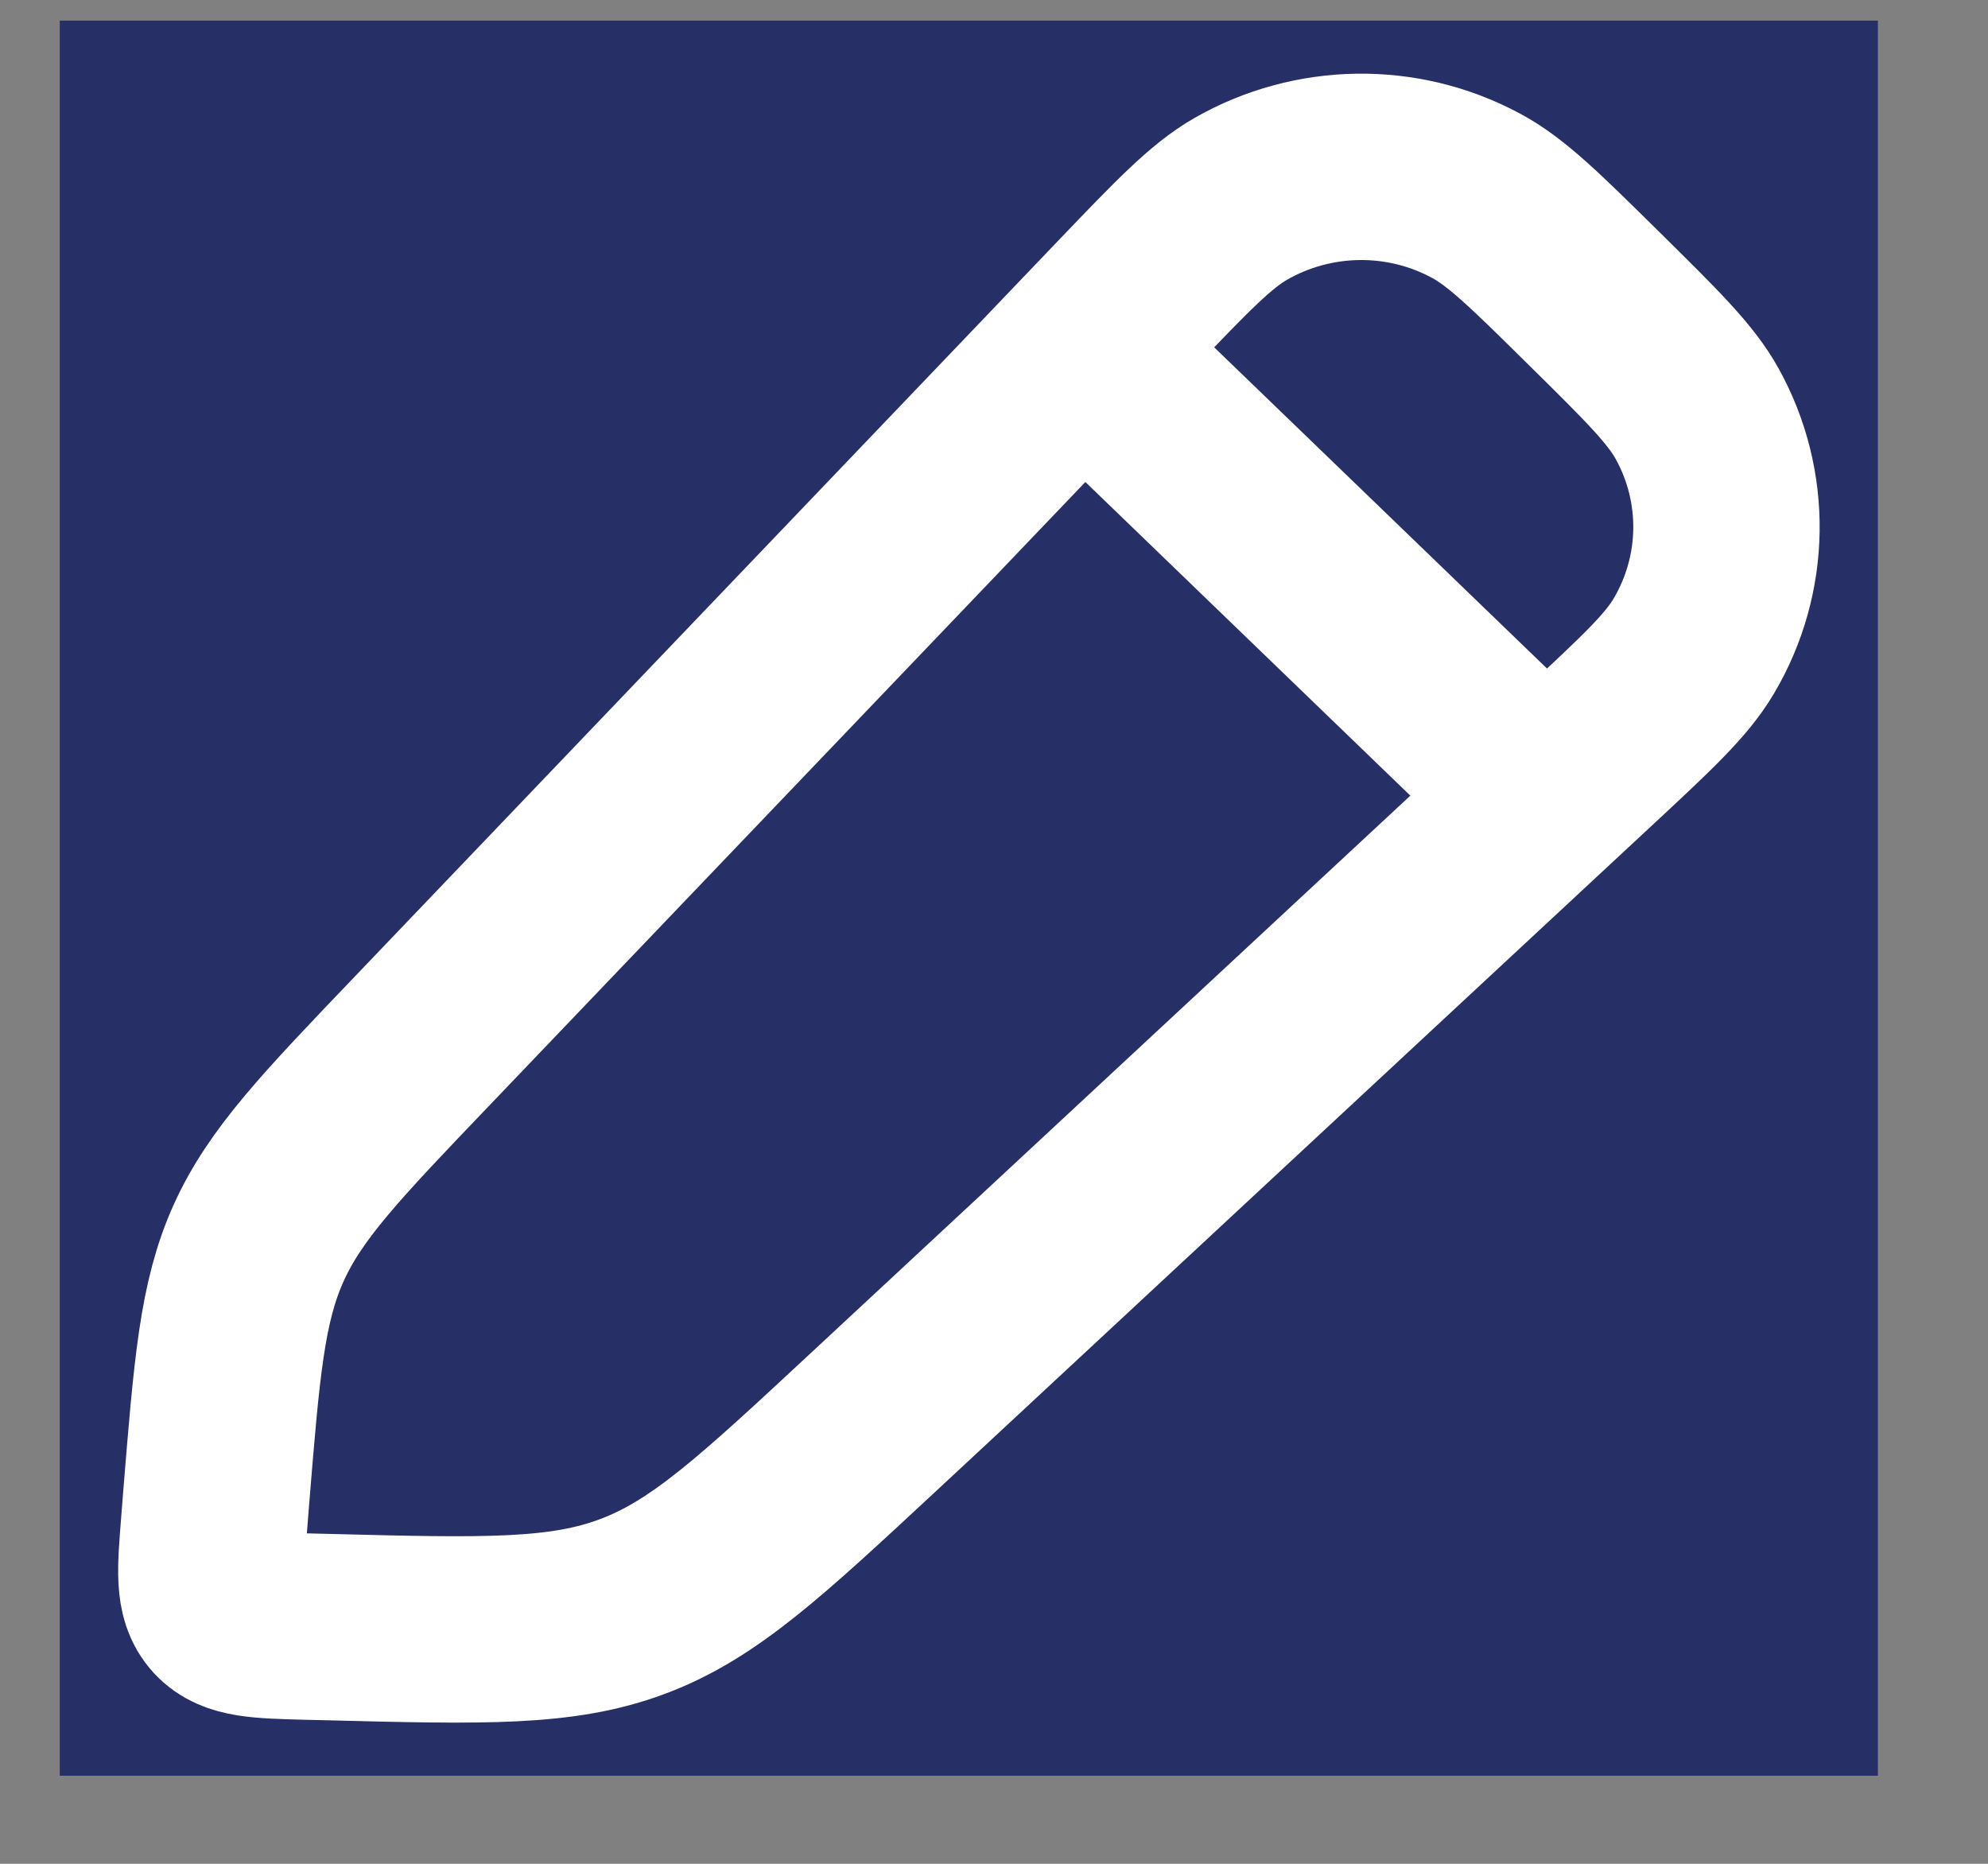 <svg xmlns="http://www.w3.org/2000/svg" width="16" height="15" viewBox="0 0 16 15" fill="none">
  <rect x="0" y="0" width="16" height="15" fill="#808080" stroke="none"/>
  <rect width="14.633" height="14.125" transform="translate(0.481 0.166)" fill="#262F66"/>
  <path d="M9.062 2.452C9.517 1.977 9.744 1.74 9.985 1.601C10.568 1.267 11.285 1.256 11.877 1.574C12.123 1.705 12.357 1.936 12.825 2.398C13.293 2.86 13.528 3.091 13.661 3.333C13.983 3.917 13.972 4.624 13.633 5.198C13.493 5.436 13.252 5.66 12.77 6.108L7.036 11.439C6.123 12.288 5.667 12.712 5.096 12.927C4.525 13.143 3.898 13.127 2.643 13.095L2.472 13.091C2.09 13.081 1.899 13.076 1.788 12.955C1.677 12.833 1.693 12.645 1.723 12.27L1.739 12.066C1.825 11.009 1.867 10.48 2.081 10.005C2.295 9.53 2.664 9.144 3.402 8.373L9.062 2.452Z" stroke="white" stroke-width="1.5" stroke-linejoin="round"/>
  <path d="M8.408 2.521L12.676 6.64" stroke="white" stroke-width="1.5" stroke-linejoin="round"/>
</svg>